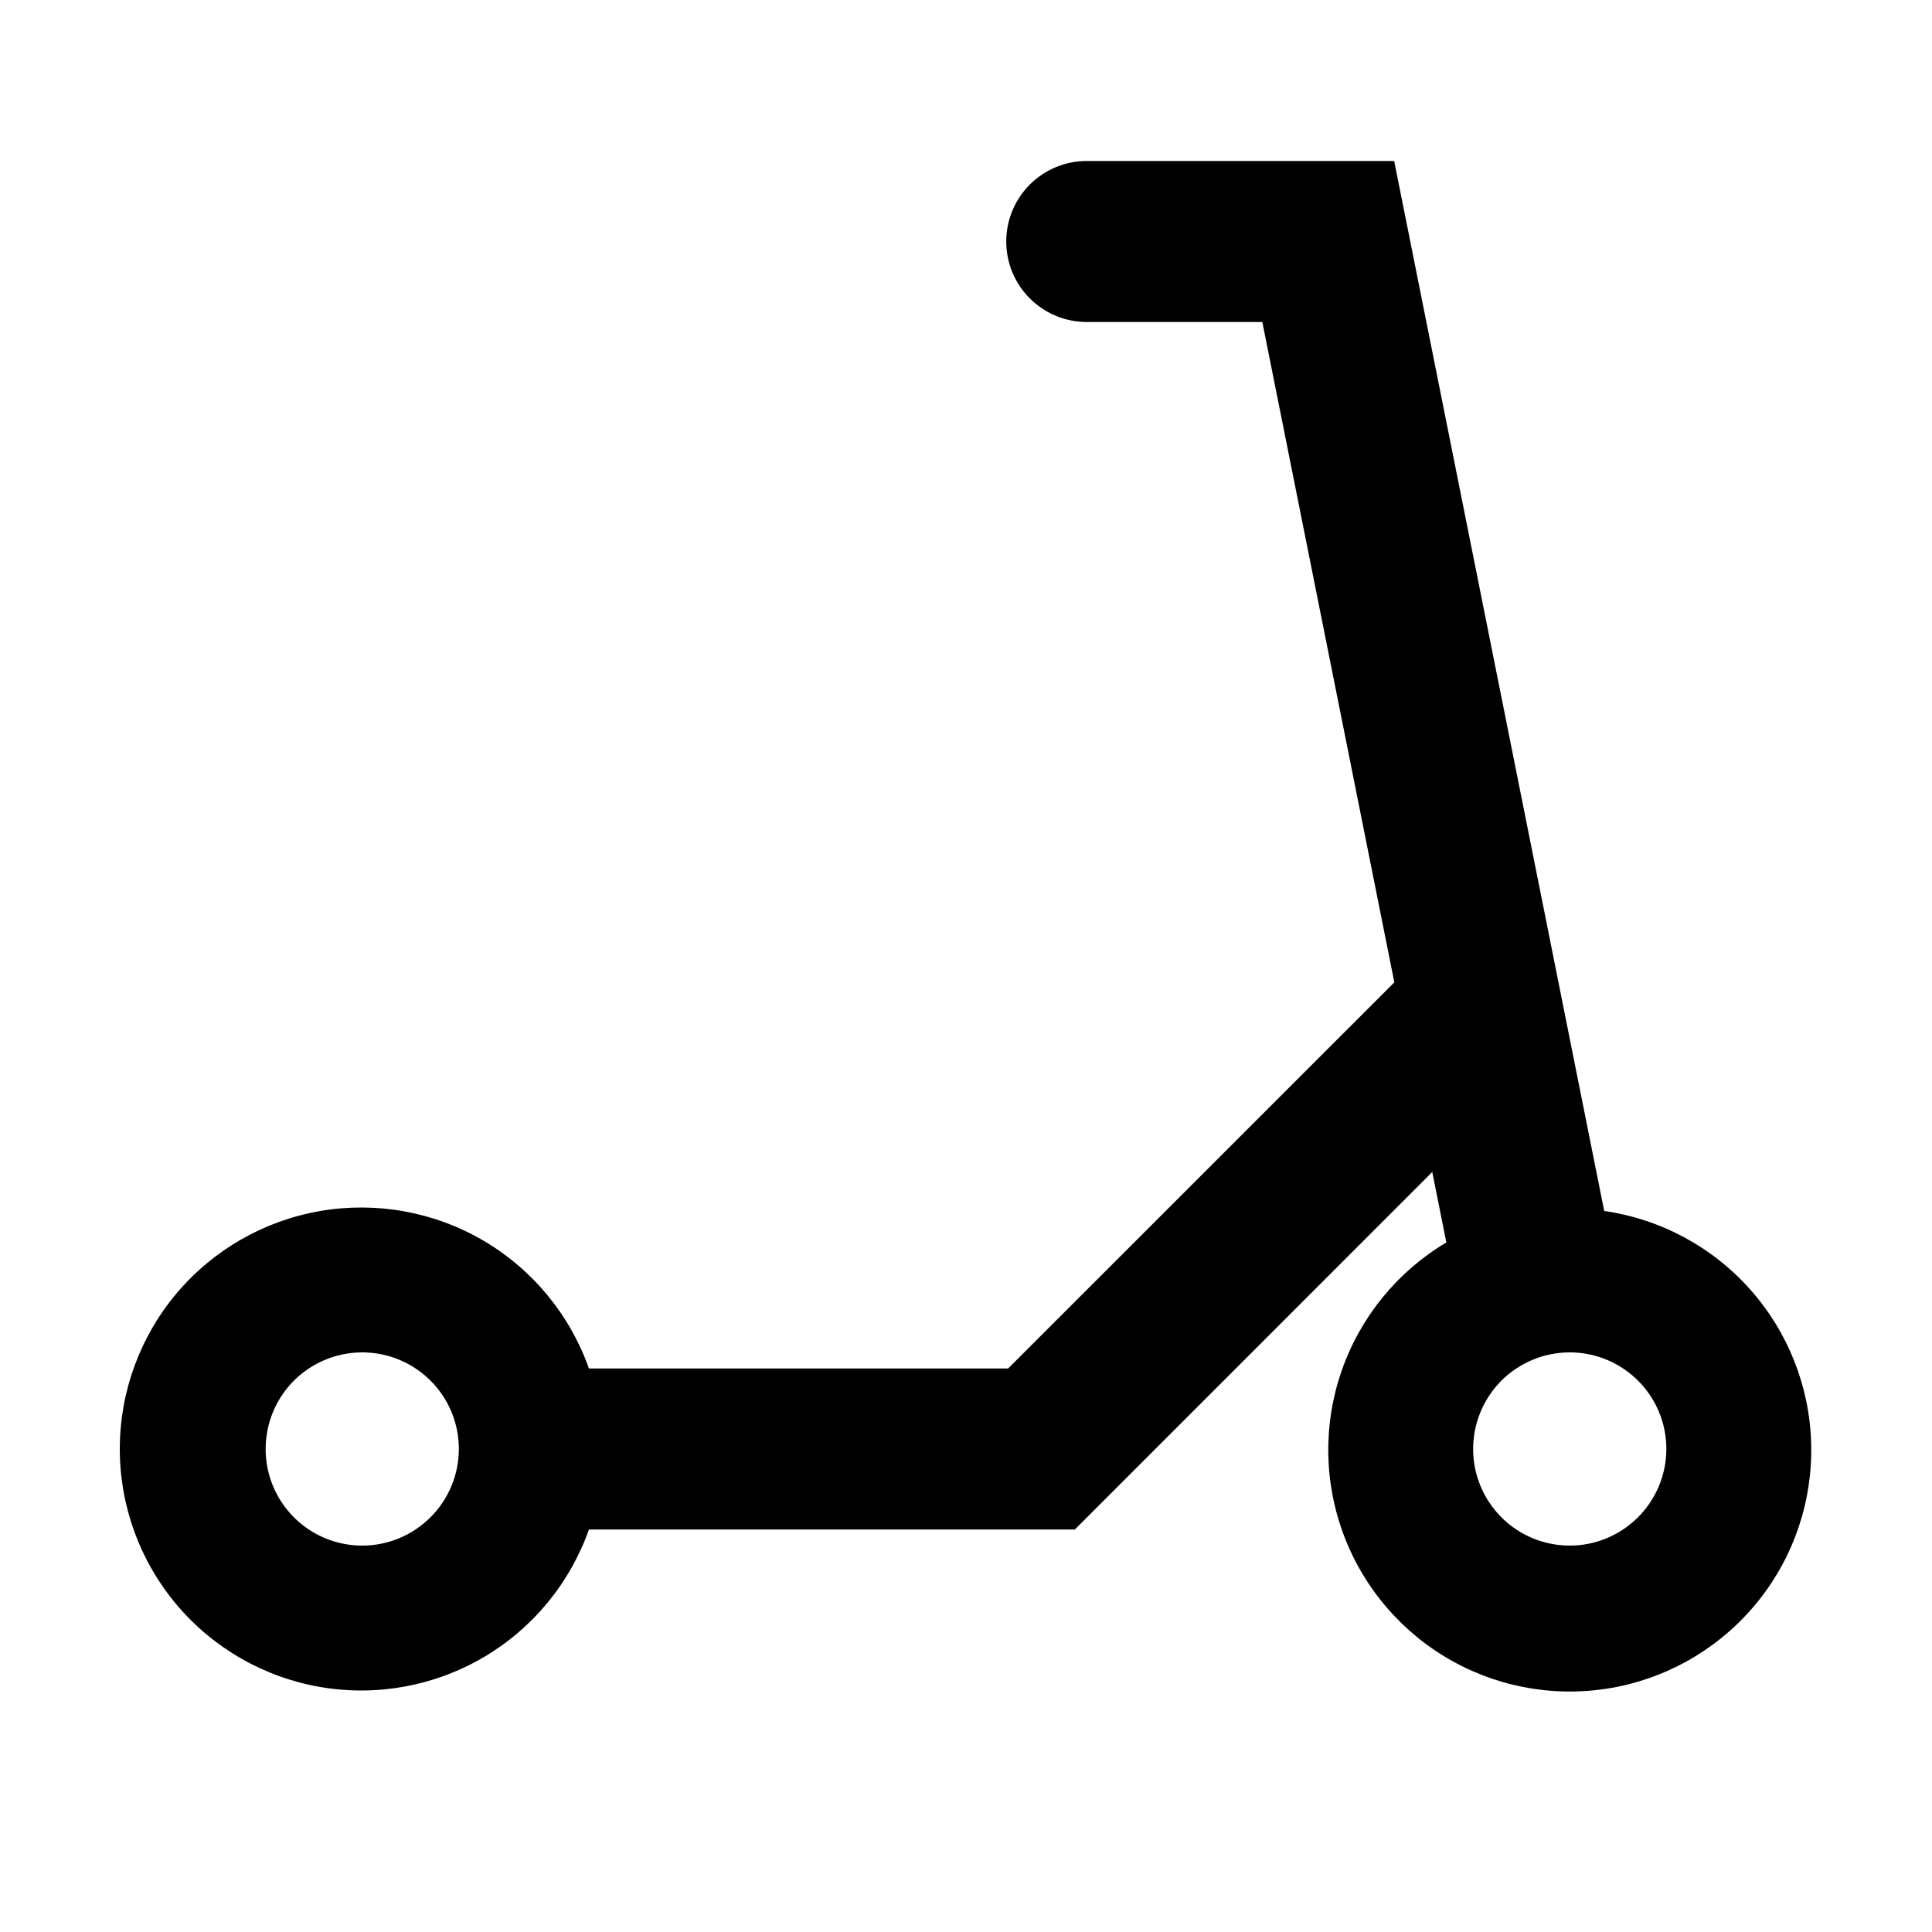 <svg width="24" height="24" viewBox="0 0 24 24" fill="none" xmlns="http://www.w3.org/2000/svg">
<path d="M19.928 15.043L17.319 2H13.5C13.235 2 12.98 2.105 12.793 2.293C12.605 2.48 12.5 2.735 12.5 3C12.5 3.265 12.605 3.52 12.793 3.707C12.98 3.895 13.235 4 13.5 4H15.681L17.321 12.203L12.523 17H7.316C7.08 16.333 6.616 15.77 6.006 15.412C5.395 15.054 4.678 14.924 3.981 15.043C3.283 15.163 2.65 15.525 2.194 16.066C1.738 16.607 1.488 17.292 1.488 18C1.488 18.708 1.738 19.393 2.194 19.934C2.65 20.475 3.283 20.837 3.981 20.957C4.678 21.076 5.395 20.946 6.006 20.588C6.616 20.23 7.08 19.667 7.316 19H13.352L17.792 14.559L17.967 15.434C17.359 15.796 16.898 16.361 16.666 17.029C16.434 17.698 16.446 18.427 16.7 19.088C16.953 19.748 17.432 20.298 18.052 20.64C18.672 20.982 19.392 21.093 20.087 20.955C20.781 20.816 21.404 20.437 21.845 19.884C22.287 19.331 22.518 18.64 22.499 17.932C22.48 17.225 22.212 16.547 21.741 16.018C21.271 15.489 20.629 15.144 19.928 15.043ZM4.5 19.2C4.263 19.2 4.031 19.13 3.833 18.998C3.636 18.866 3.482 18.678 3.391 18.459C3.3 18.24 3.277 17.999 3.323 17.766C3.369 17.533 3.484 17.319 3.651 17.151C3.819 16.984 4.033 16.869 4.266 16.823C4.499 16.777 4.74 16.8 4.959 16.891C5.178 16.982 5.366 17.136 5.498 17.333C5.63 17.531 5.7 17.763 5.7 18C5.7 18.318 5.573 18.623 5.348 18.848C5.123 19.073 4.818 19.2 4.5 19.2ZM19.5 19.2C19.263 19.2 19.031 19.13 18.833 18.998C18.636 18.866 18.482 18.678 18.391 18.459C18.3 18.24 18.277 17.999 18.323 17.766C18.369 17.533 18.484 17.319 18.651 17.151C18.819 16.984 19.033 16.869 19.266 16.823C19.499 16.777 19.74 16.8 19.959 16.891C20.178 16.982 20.366 17.136 20.498 17.333C20.63 17.531 20.7 17.763 20.7 18C20.7 18.318 20.573 18.623 20.348 18.848C20.123 19.073 19.818 19.2 19.5 19.2Z" fill="black"/>
</svg>
